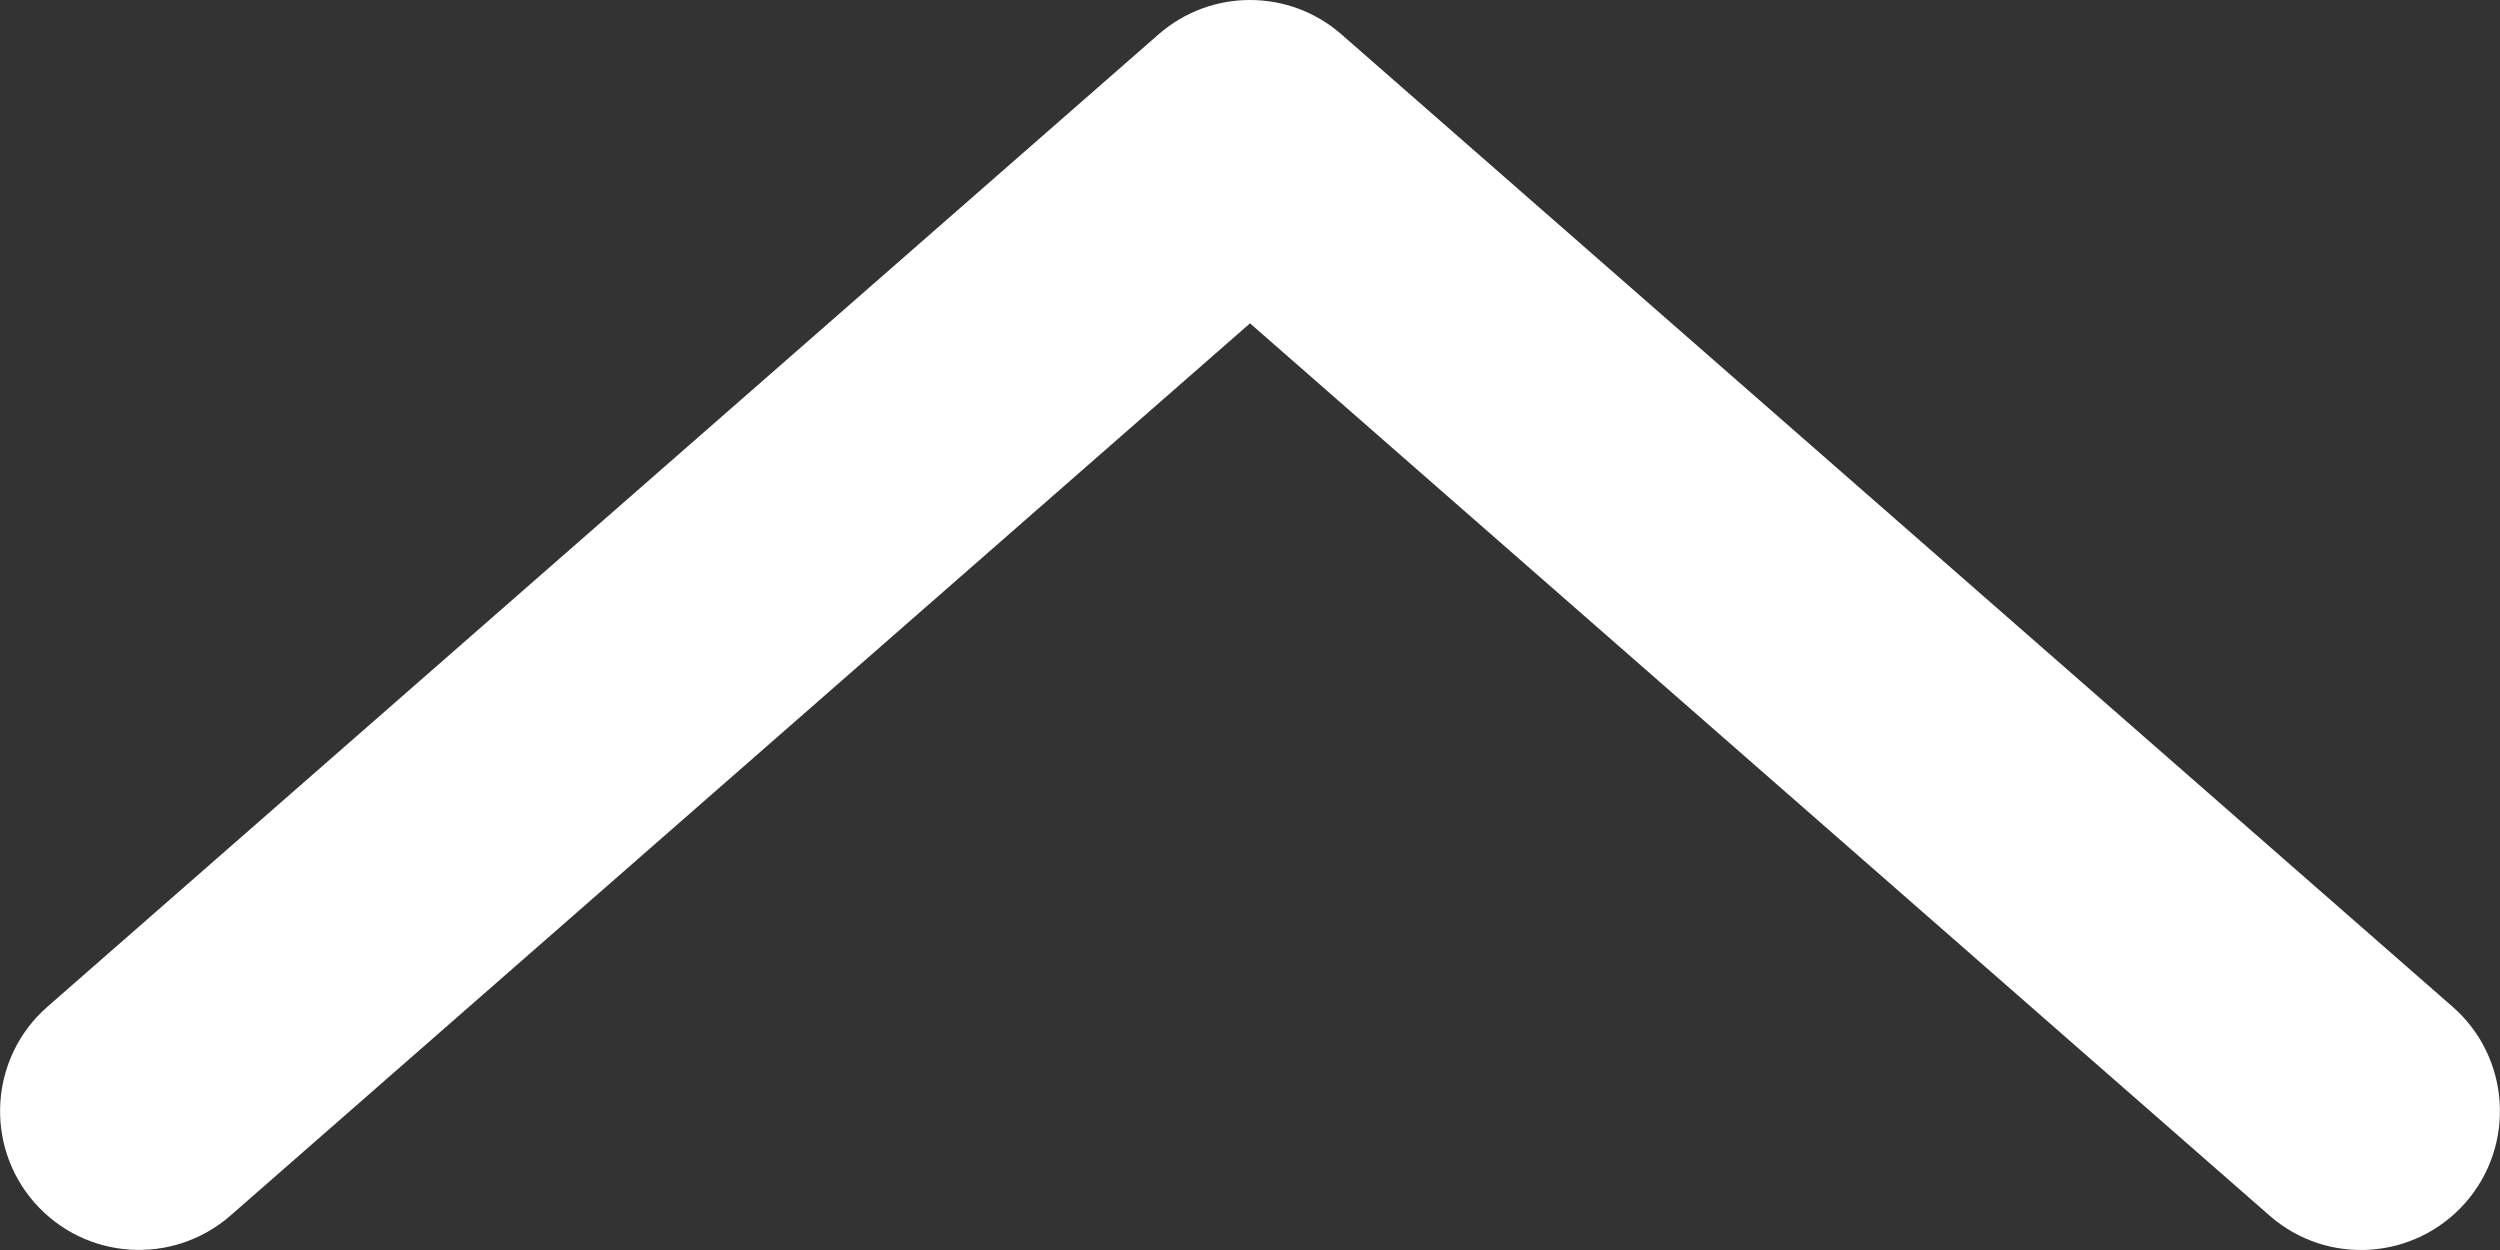 <?xml version="1.0" encoding="UTF-8"?>
<svg width="12px" height="6px" viewBox="0 0 12 6" version="1.1" xmlns="http://www.w3.org/2000/svg" xmlns:xlink="http://www.w3.org/1999/xlink">
    <rect x="0" y="0" width="12" height="6" fill="#333333" stroke="none"/>
    <title>icon_pull down</title>
    <g id="学生端-生涯辅导" stroke="none" stroke-width="1" fill="none" fill-rule="evenodd">
        <g id="工作台" transform="translate(-208, -204)" fill="#FFFFFF">
            <g id="review" transform="translate(0, 186)">
                <g id="icon_pull-down" transform="translate(214, 21) scale(1, -1) translate(-214, -21) translate(208, 18)">
                    <path d="M6,6 C5.843,6 5.687,5.945 5.561,5.835 L0.228,1.168 C-0.049,0.926 -0.077,0.505 0.165,0.228 C0.408,-0.049 0.828,-0.077 1.106,0.165 L6,4.448 L10.894,0.165 C11.172,-0.078 11.592,-0.049 11.835,0.228 C12.077,0.505 12.049,0.926 11.772,1.168 L6.439,5.835 C6.313,5.945 6.157,6 6,6"></path>
                </g>
            </g>
        </g>
    </g>
</svg>